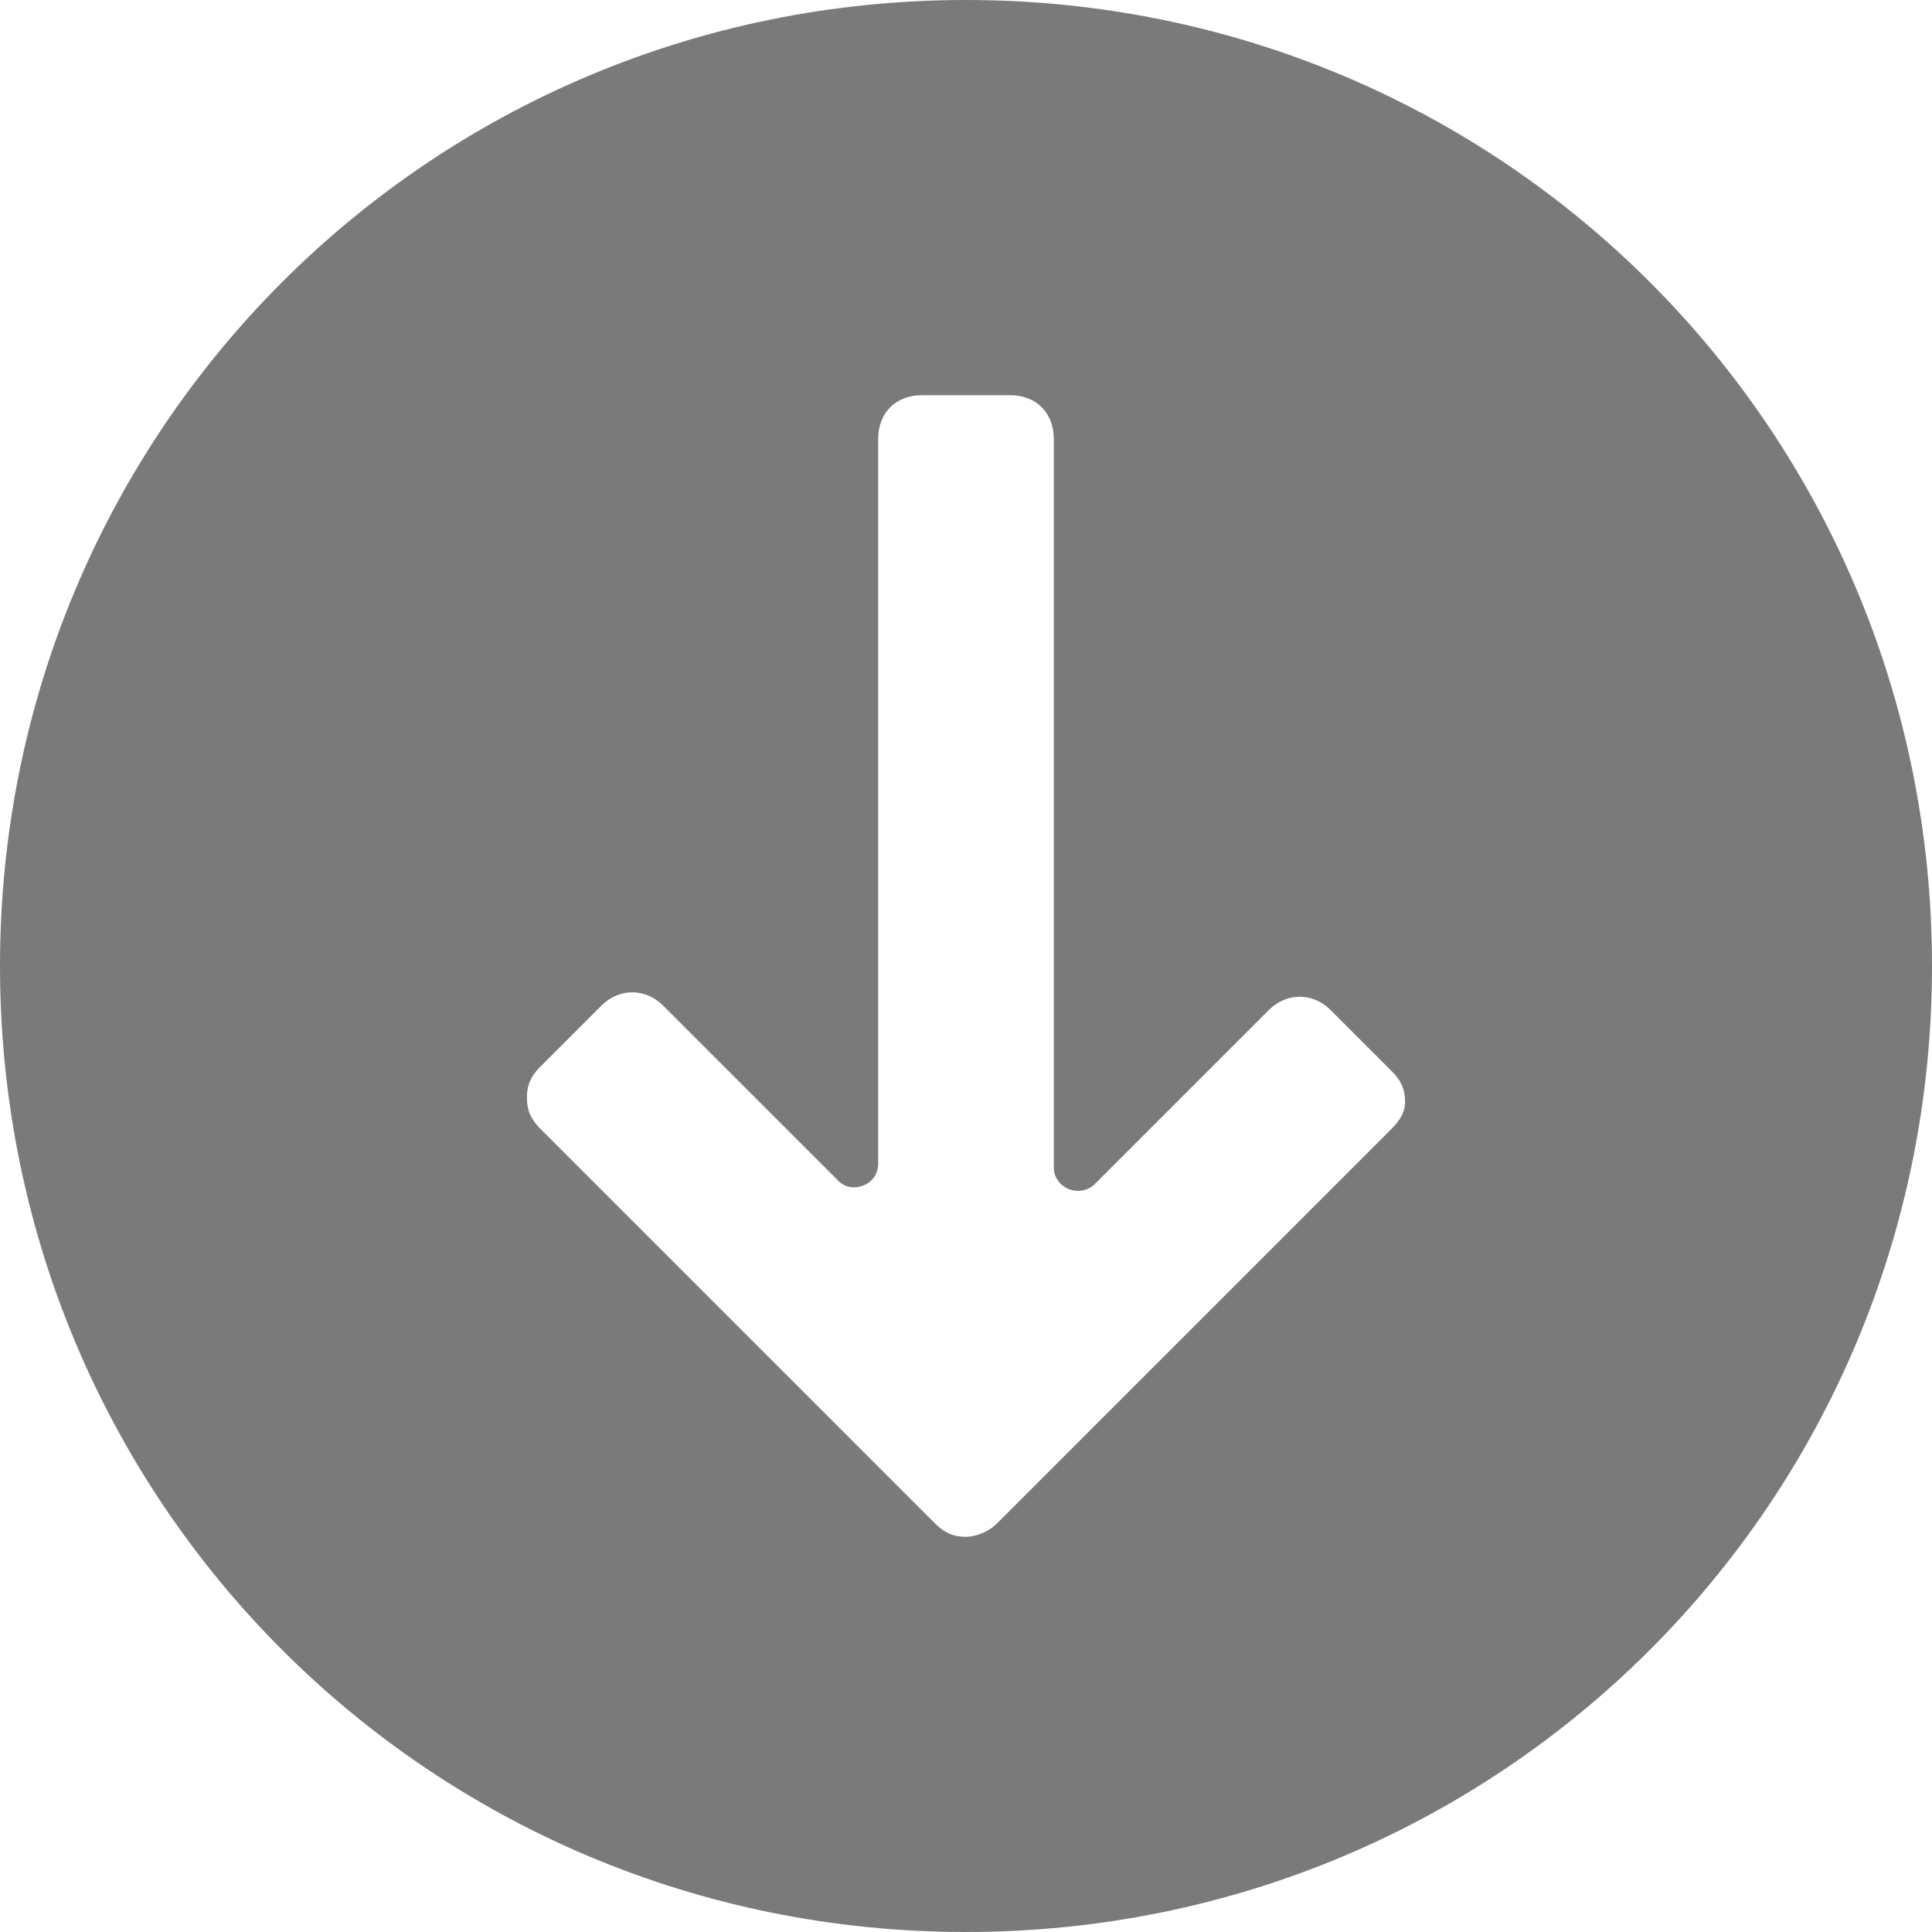 <?xml version="1.0" encoding="iso-8859-1"?>
<svg xmlns="http://www.w3.org/2000/svg" xmlns:xlink="http://www.w3.org/1999/xlink" version="1.1" viewBox="0 0 44 44" enable-background="new 0 0 44 44" width="512px" height="512px">
  <path d="M22,0C9.8,0,0,9.8,0,22s9.8,22,22,22s22-9.8,22-22S34.2,0,22,0z M31.7,25.7l-9,9C22.5,34.9,22.2,35,22,35  c-0.3,0-0.5-0.1-0.7-0.3l-9-9C12.1,25.5,12,25.3,12,25s0.1-0.5,0.3-0.7l1.4-1.4c0.4-0.4,1-0.4,1.4,0l4,4c0.3,0.3,0.9,0.1,0.9-0.4V10  c0-0.6,0.4-1,1-1h2c0.6,0,1,0.4,1,1v16.6c0,0.4,0.5,0.7,0.9,0.4l4-4c0.4-0.4,1-0.4,1.4,0l1.4,1.4c0.2,0.2,0.3,0.4,0.3,0.7  C32,25.3,31.9,25.5,31.7,25.7z" fill="#7a7a7a"/>
</svg>
